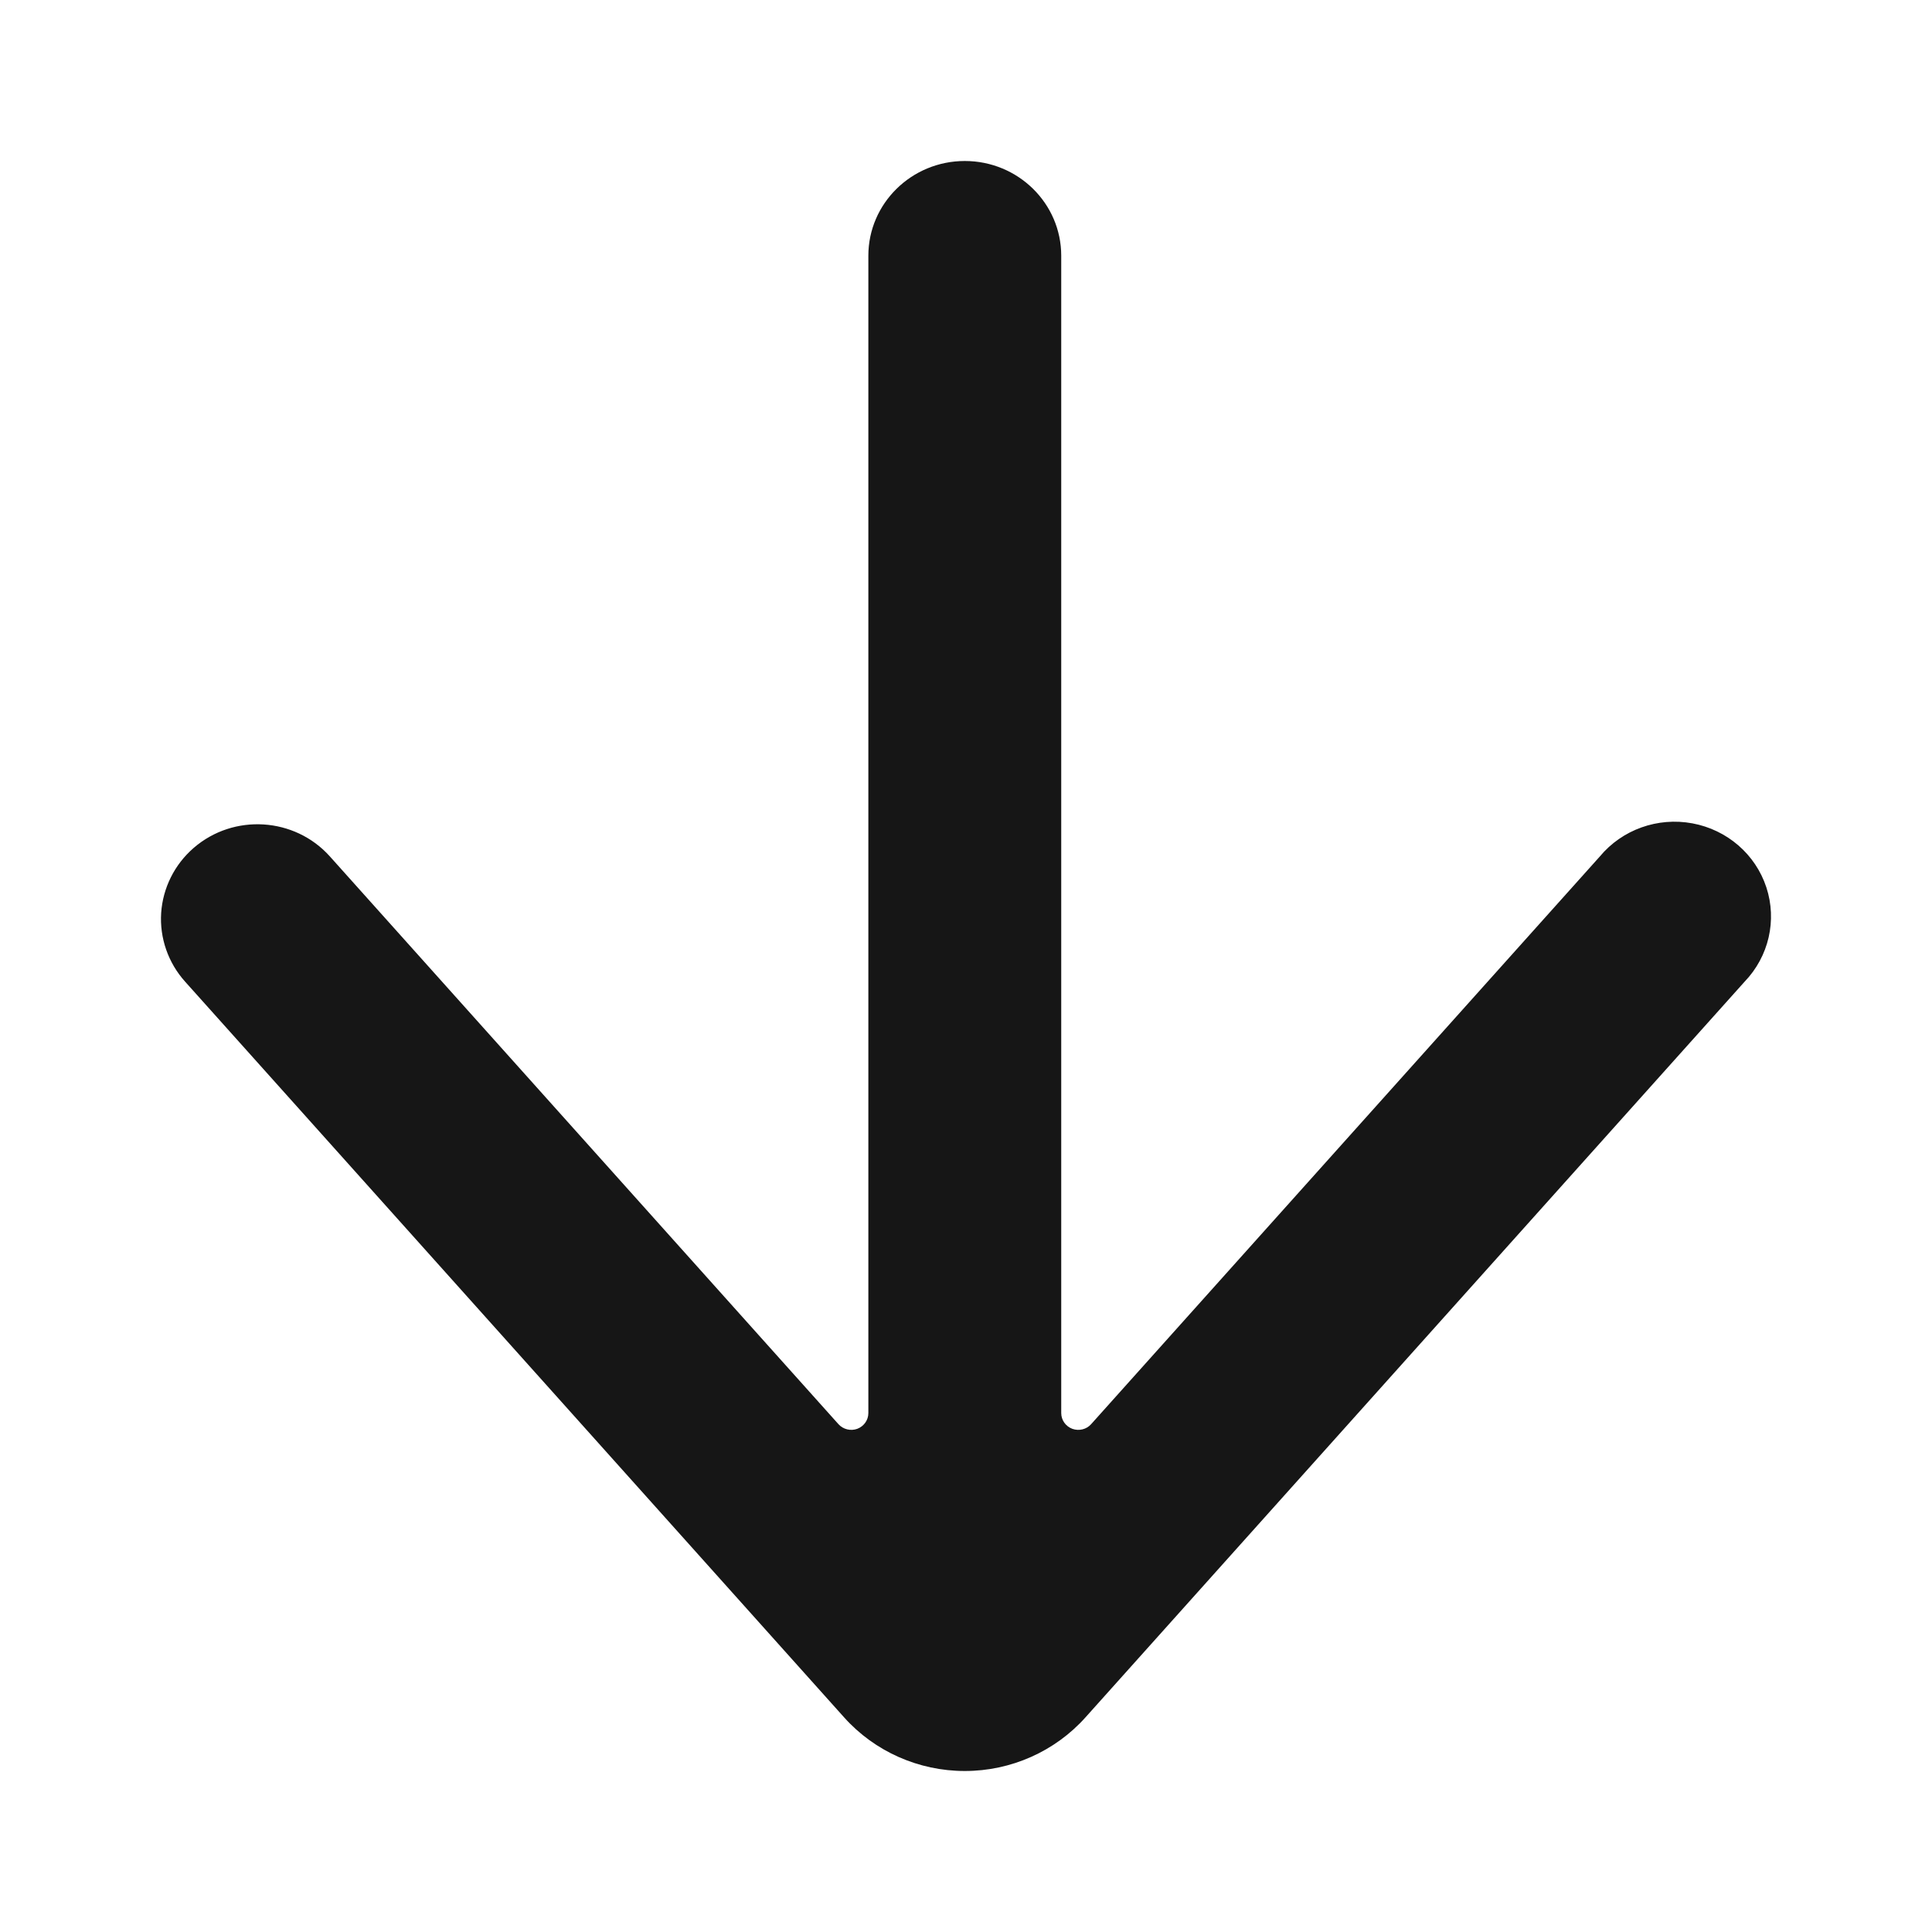 <svg width="24" height="24" viewBox="0 0 24 24" fill="none" xmlns="http://www.w3.org/2000/svg">
<path fill-rule="evenodd" clip-rule="evenodd" d="M2.406 10.533C2.903 10.103 3.661 10.151 4.098 10.639L10.416 17.692C10.475 17.757 10.568 17.779 10.65 17.749C10.732 17.718 10.787 17.641 10.787 17.554V3.177C10.787 2.527 11.324 2 11.985 2C12.647 2 13.183 2.527 13.183 3.177V17.554C13.183 17.641 13.238 17.718 13.32 17.749C13.403 17.779 13.496 17.757 13.554 17.692L19.874 10.639C20.152 10.305 20.593 10.148 21.024 10.228C21.455 10.308 21.807 10.612 21.942 11.022C22.077 11.432 21.973 11.882 21.672 12.195L13.484 21.334C13.105 21.757 12.559 22 11.985 22C11.411 22 10.865 21.757 10.486 21.334L2.299 12.194C2.089 11.96 1.982 11.653 2.002 11.341C2.023 11.03 2.168 10.739 2.406 10.533Z" fill="#161616"/>
</svg>
